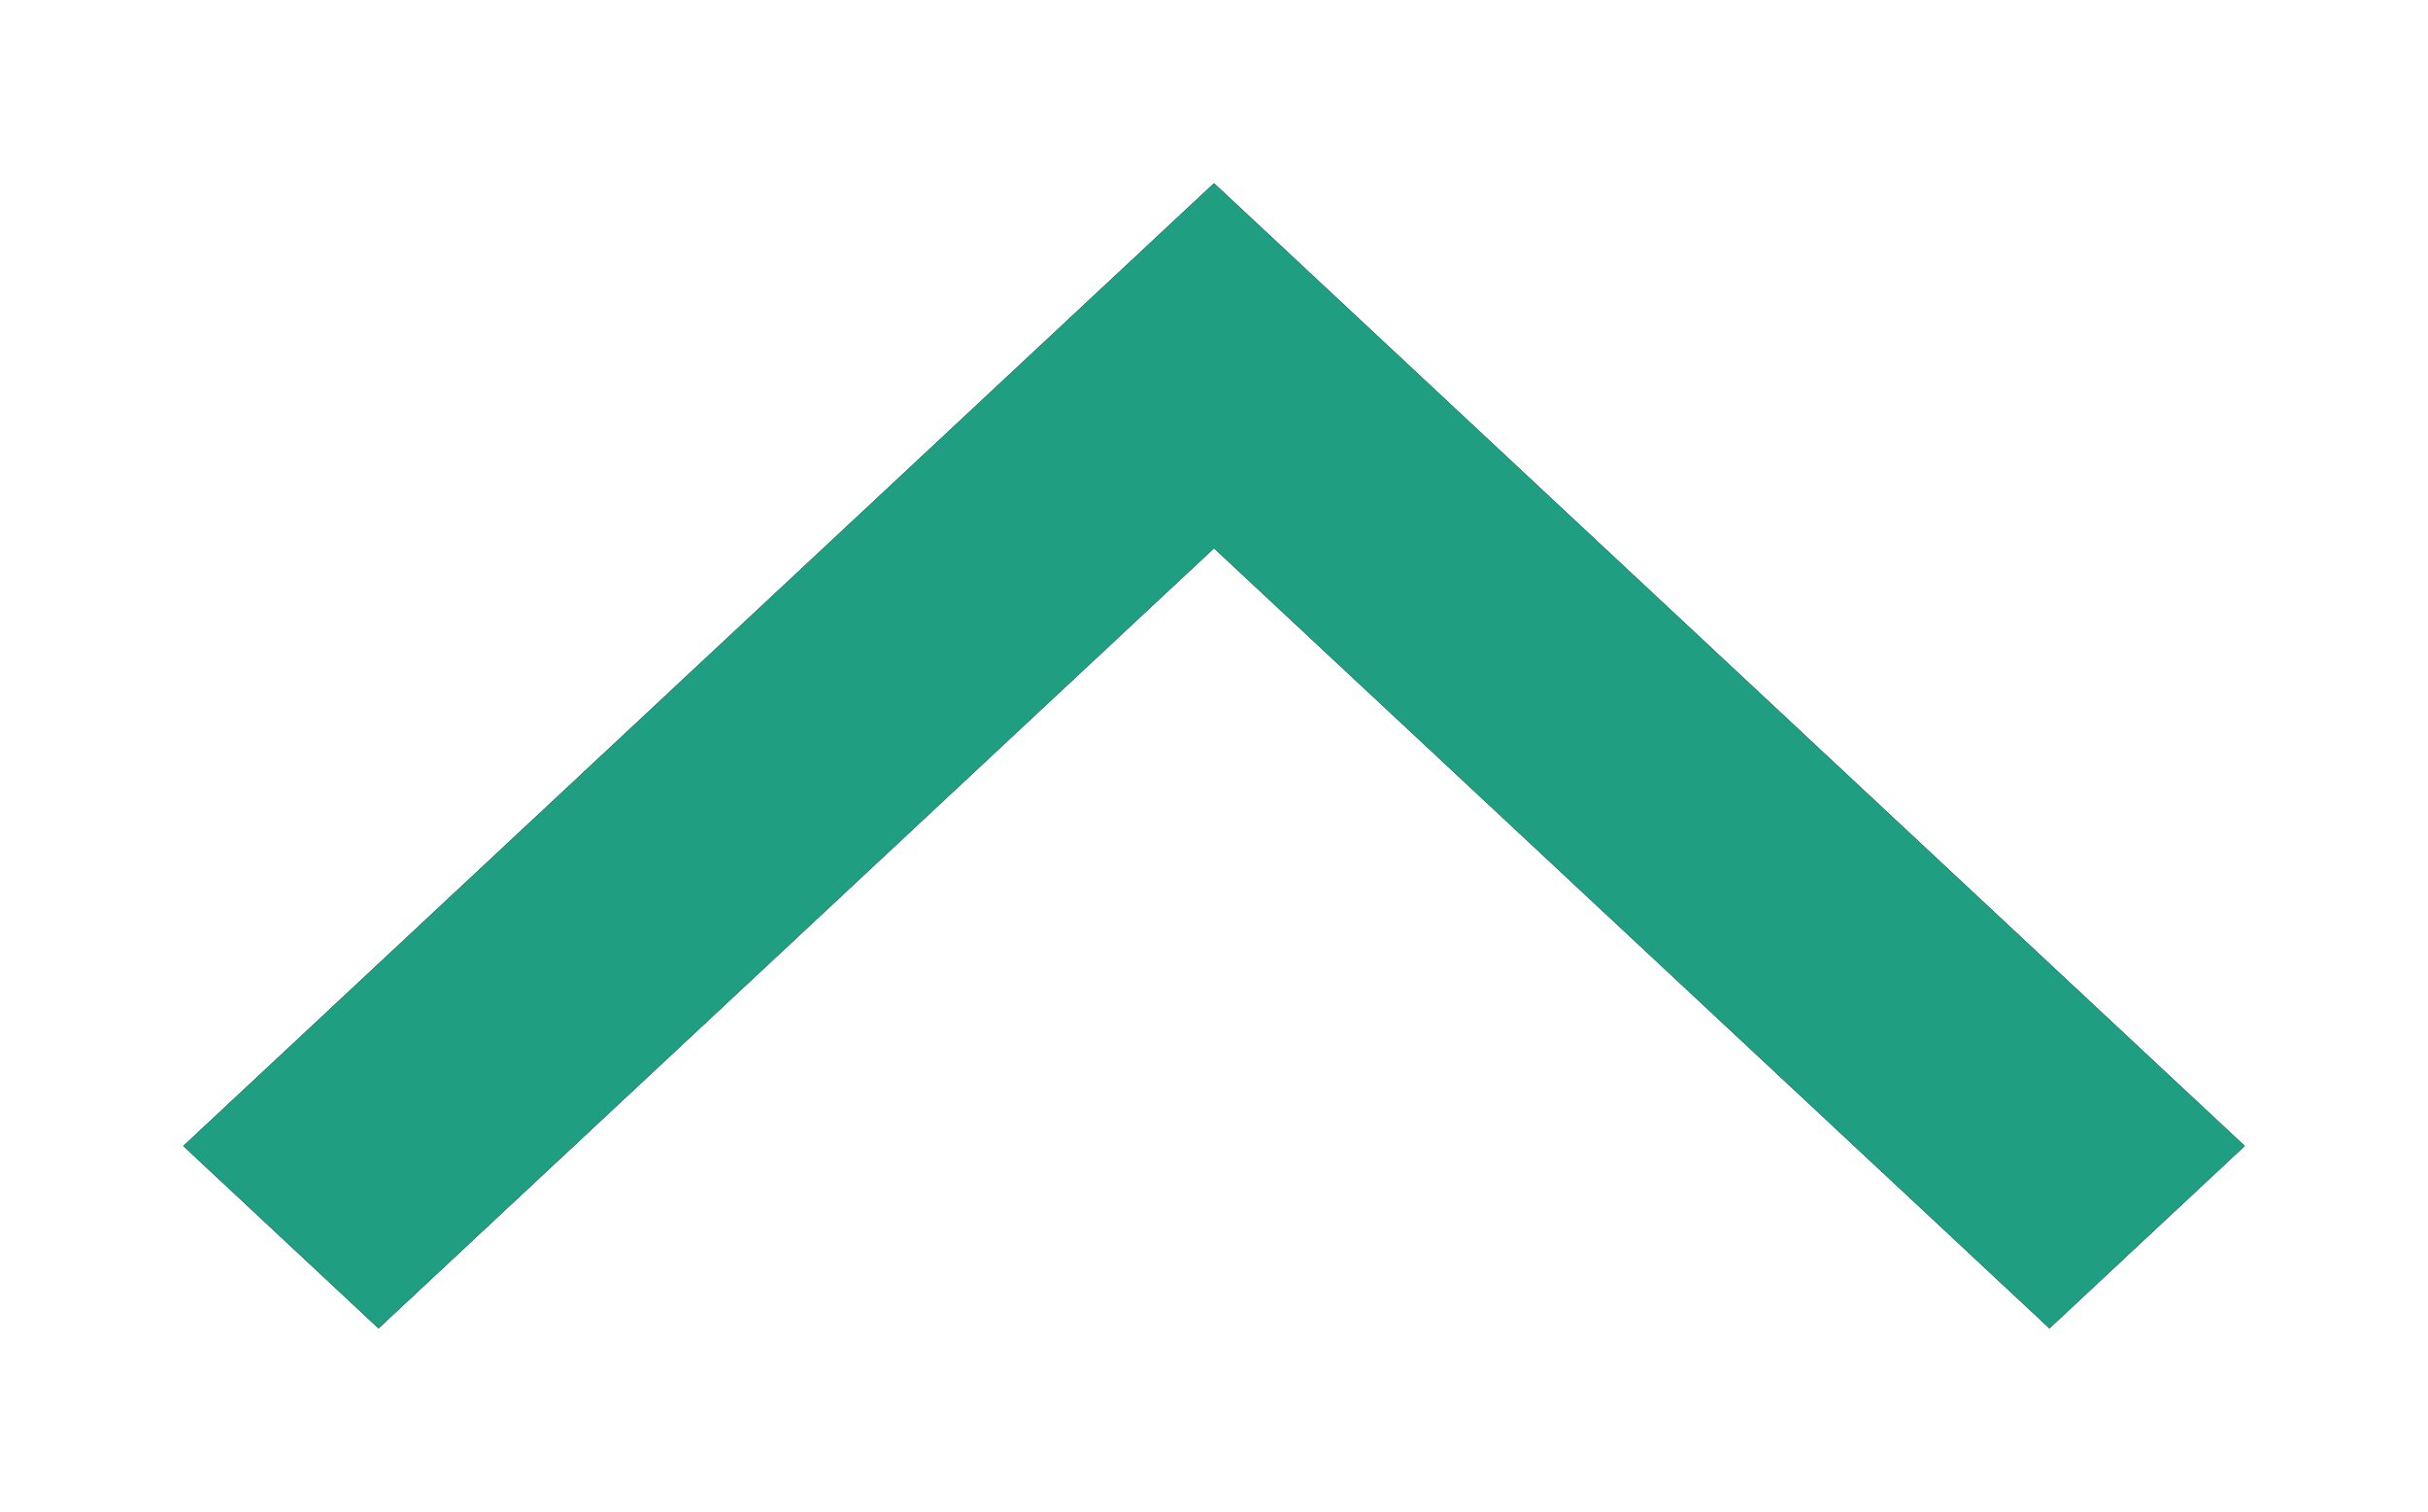 <?xml version="1.0" encoding="UTF-8"?>
<svg width="53px" height="33px" viewBox="0 0 53 33" version="1.1" xmlns="http://www.w3.org/2000/svg" xmlns:xlink="http://www.w3.org/1999/xlink">
    <!-- Generator: Sketch 52.5 (67469) - http://www.bohemiancoding.com/sketch -->
    <title>button-arrow-flipped</title>
    <desc>Created with Sketch.</desc>
    <defs>
        <filter x="-25.5%" y="-46.2%" width="151.1%" height="192.3%" filterUnits="objectBoundingBox" id="filter-1">
            <feOffset dx="0" dy="2" in="SourceAlpha" result="shadowOffsetOuter1"></feOffset>
            <feGaussianBlur stdDeviation="2" in="shadowOffsetOuter1" result="shadowBlurOuter1"></feGaussianBlur>
            <feColorMatrix values="0 0 0 0 0   0 0 0 0 0   0 0 0 0 0  0 0 0 0.5 0" type="matrix" in="shadowBlurOuter1" result="shadowMatrixOuter1"></feColorMatrix>
            <feMerge>
                <feMergeNode in="shadowMatrixOuter1"></feMergeNode>
                <feMergeNode in="SourceGraphic"></feMergeNode>
            </feMerge>
        </filter>
    </defs>
    <g id="Page-1" stroke="none" stroke-width="1" fill="none" fill-rule="evenodd">
        <g id="button-arrow-flipped" filter="url(#filter-1)" transform="translate(3, 2)">
            <g id="button-arrow" transform="translate(23.5, 13) scale(-1, 1) rotate(-180) translate(-23.5, -13) ">
                <g id="Group" transform="translate(23.5, 13) rotate(90) translate(-23.5, -13) translate(10.5, -10.5)">
                    <rect id="Bound" x="0.5" y="0.5" width="25" height="46"></rect>
                    <g id="Shape" transform="translate(1, 1)">
                        <g id="path-1-link" fill="#000000">
                            <polygon id="path-1" points="3.983 0 0 4.263 17.03 22.5 0 40.737 3.982 45 25 22.5"></polygon>
                        </g>
                        <g id="path-1-link" fill="#1F9E82">
                            <polygon id="path-1" points="3.983 0 0 4.263 17.03 22.5 0 40.737 3.982 45 25 22.5"></polygon>
                        </g>
                    </g>
                </g>
            </g>
        </g>
    </g>
</svg>